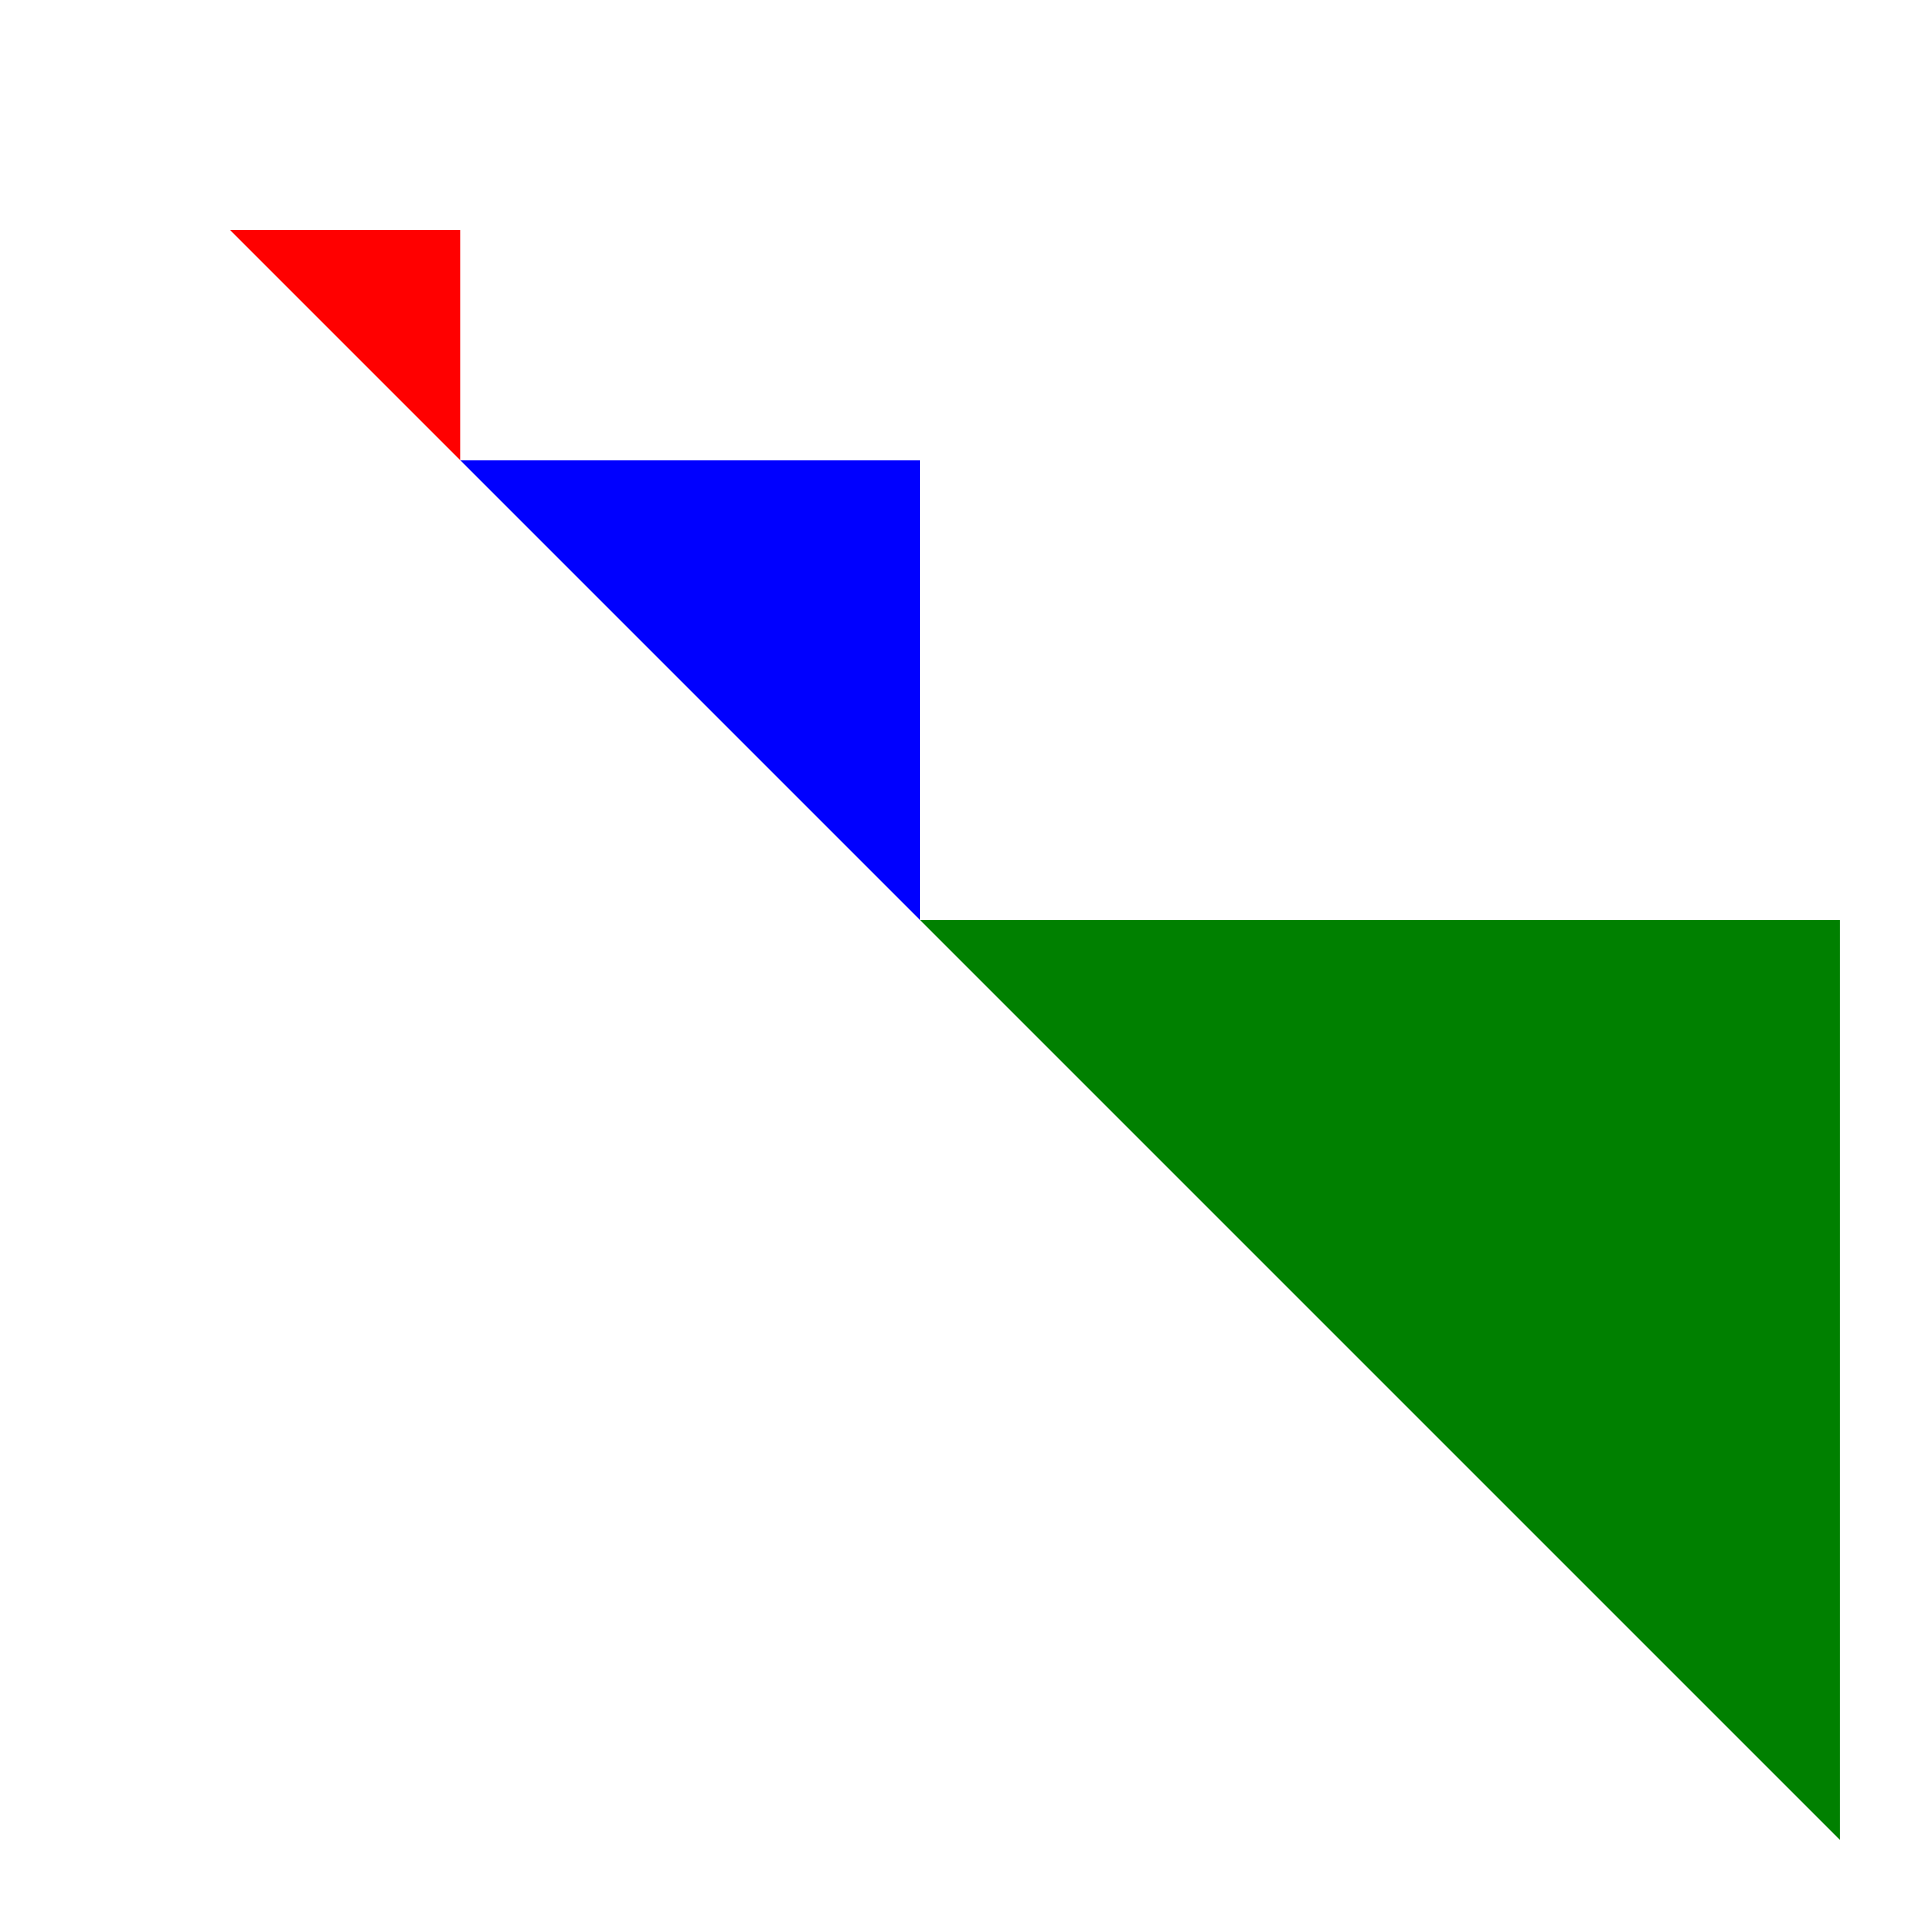 <svg width="210" height="210"  xmlns="http://www.w3.org/2000/svg">
  <polygon points="25,25 50,25 50,50" fill="red"/>
  <polygon points="25,25 50,25 50,50"
           fill="blue"
           transform="scale(2)"/>
  <polygon points="25,25 50,25 50,50"
           fill="green"
           transform="scale(4)"/>
</svg>
